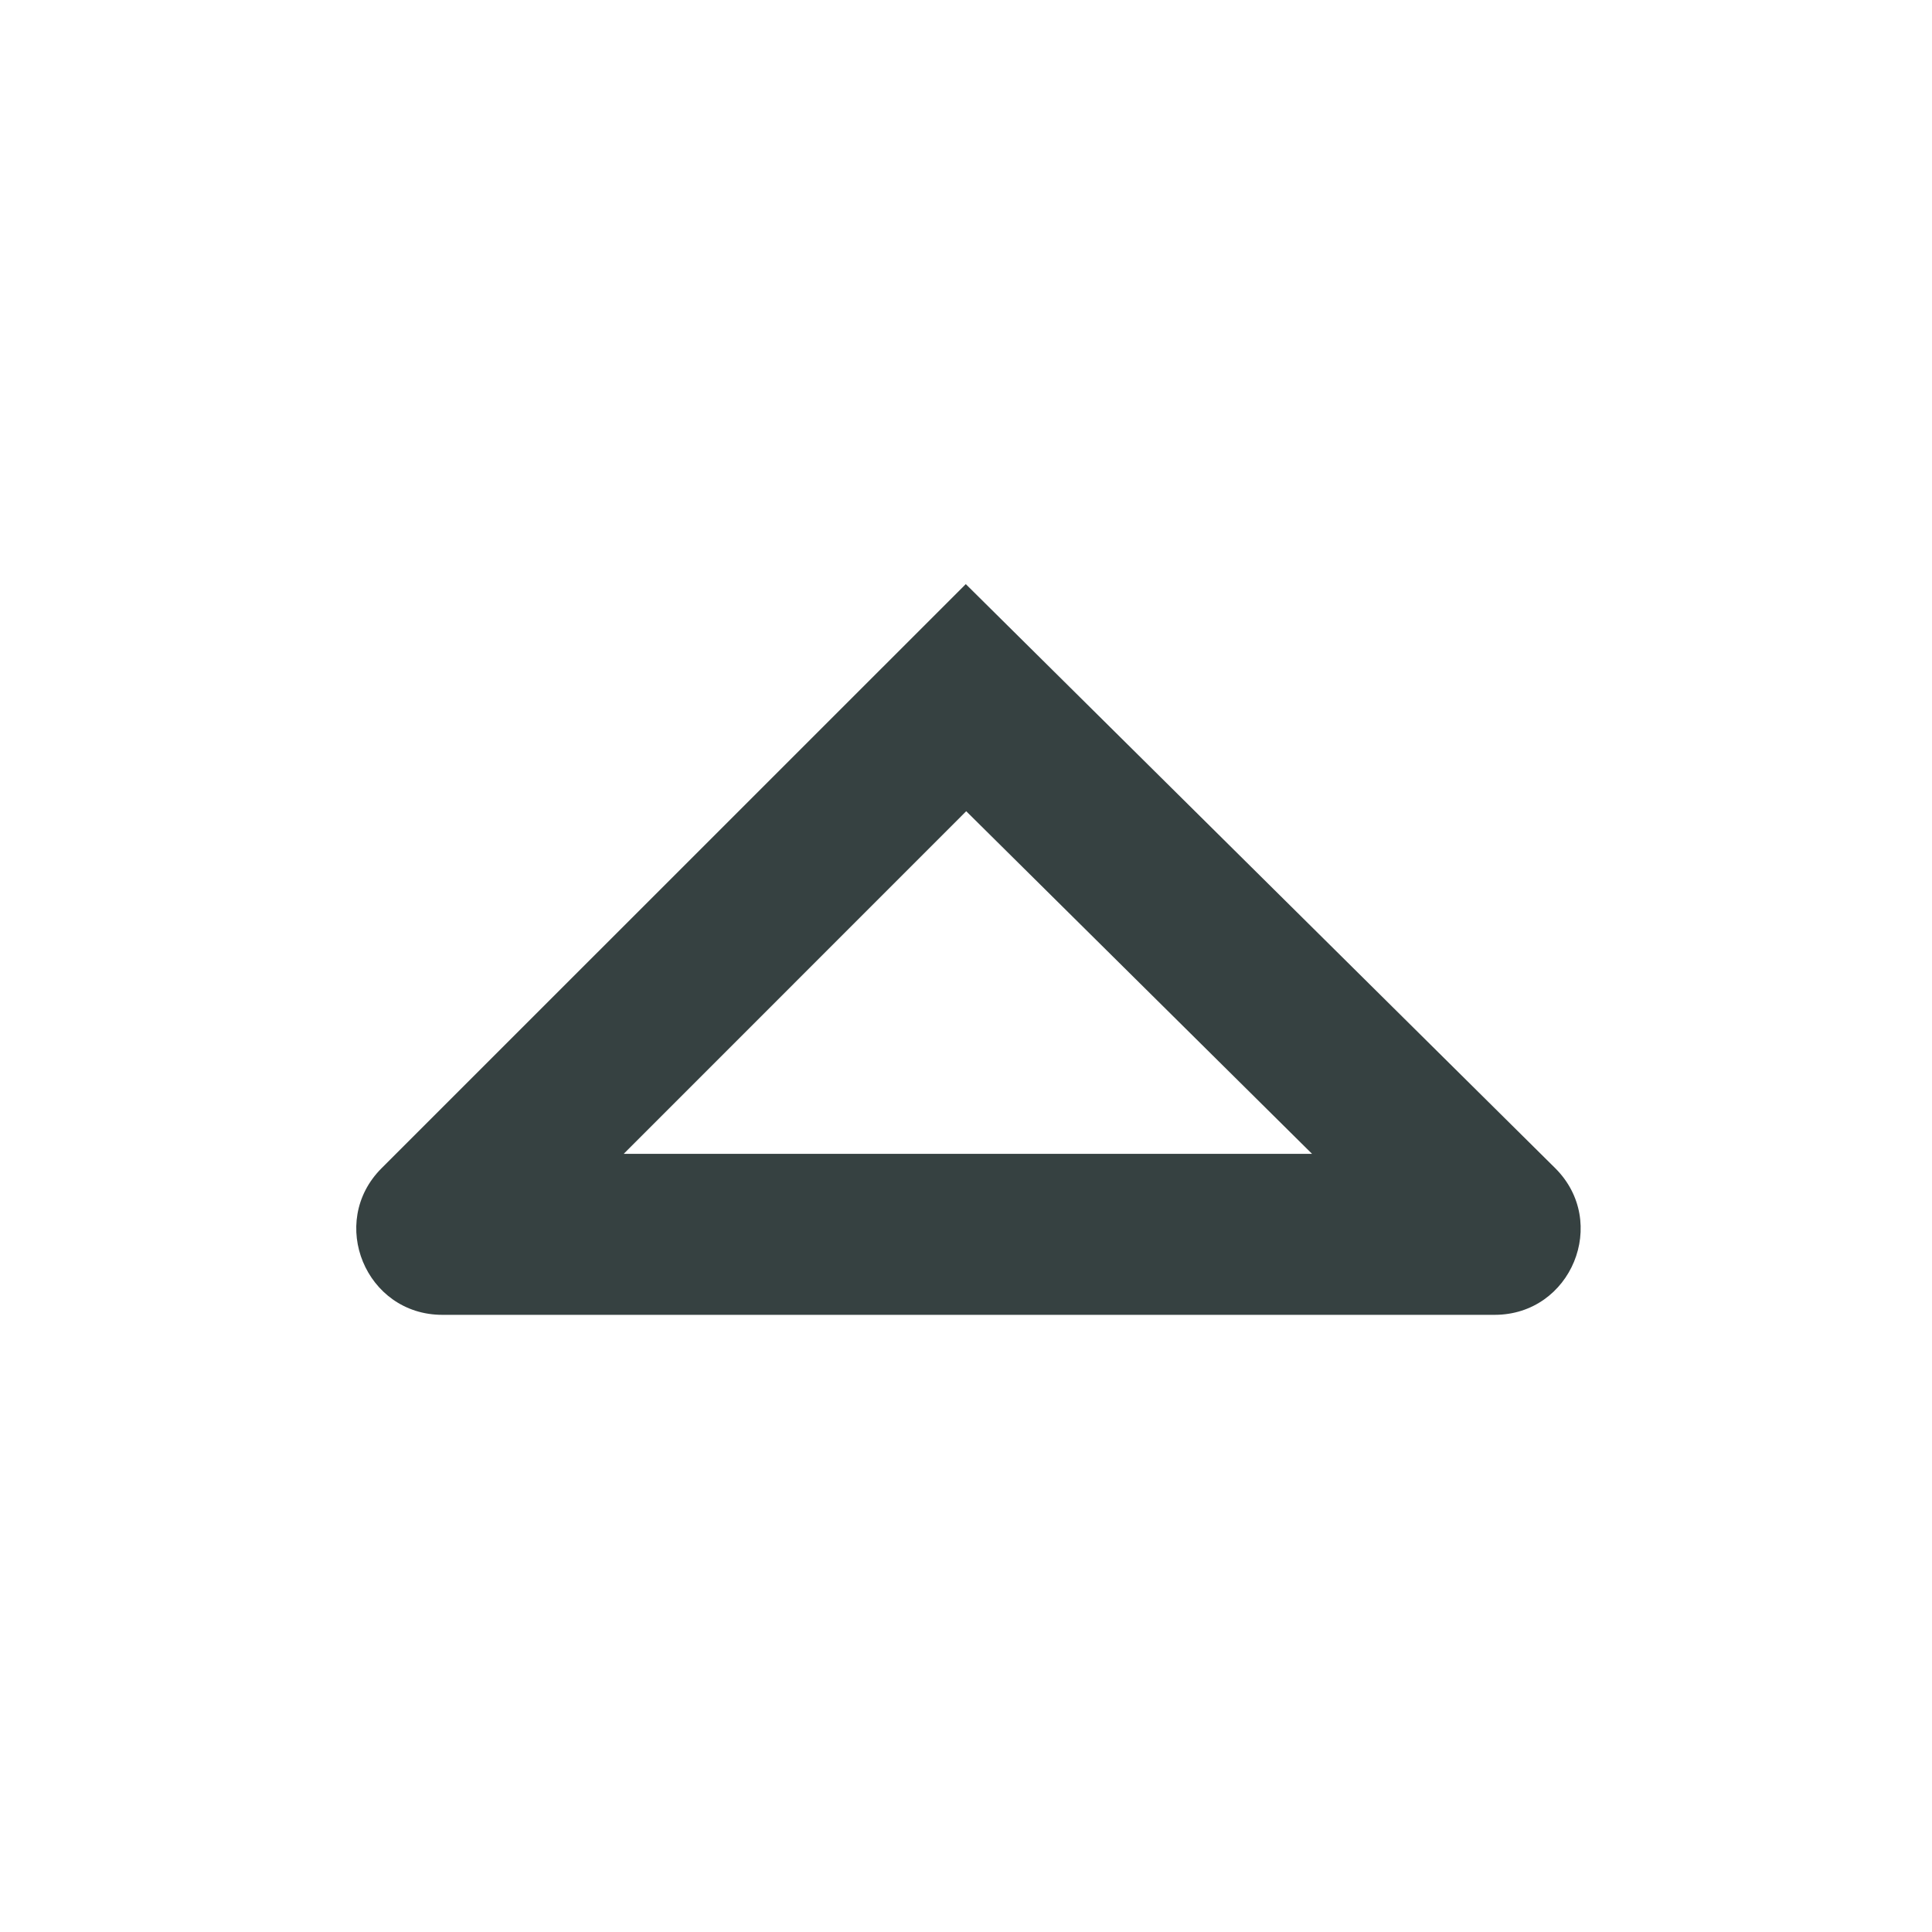 <svg width="18" height="18" viewBox="0 0 18 18" fill="none" xmlns="http://www.w3.org/2000/svg">
<path fill-rule="evenodd" clip-rule="evenodd" d="M8.998 5.442L14.488 10.882C14.996 11.385 14.64 12.25 13.925 12.25H4.121C3.408 12.25 3.051 11.388 3.555 10.884L8.998 5.442ZM9.002 7.558L5.811 10.75H12.224L9.002 7.558Z" fill="#364141"/>
</svg>
